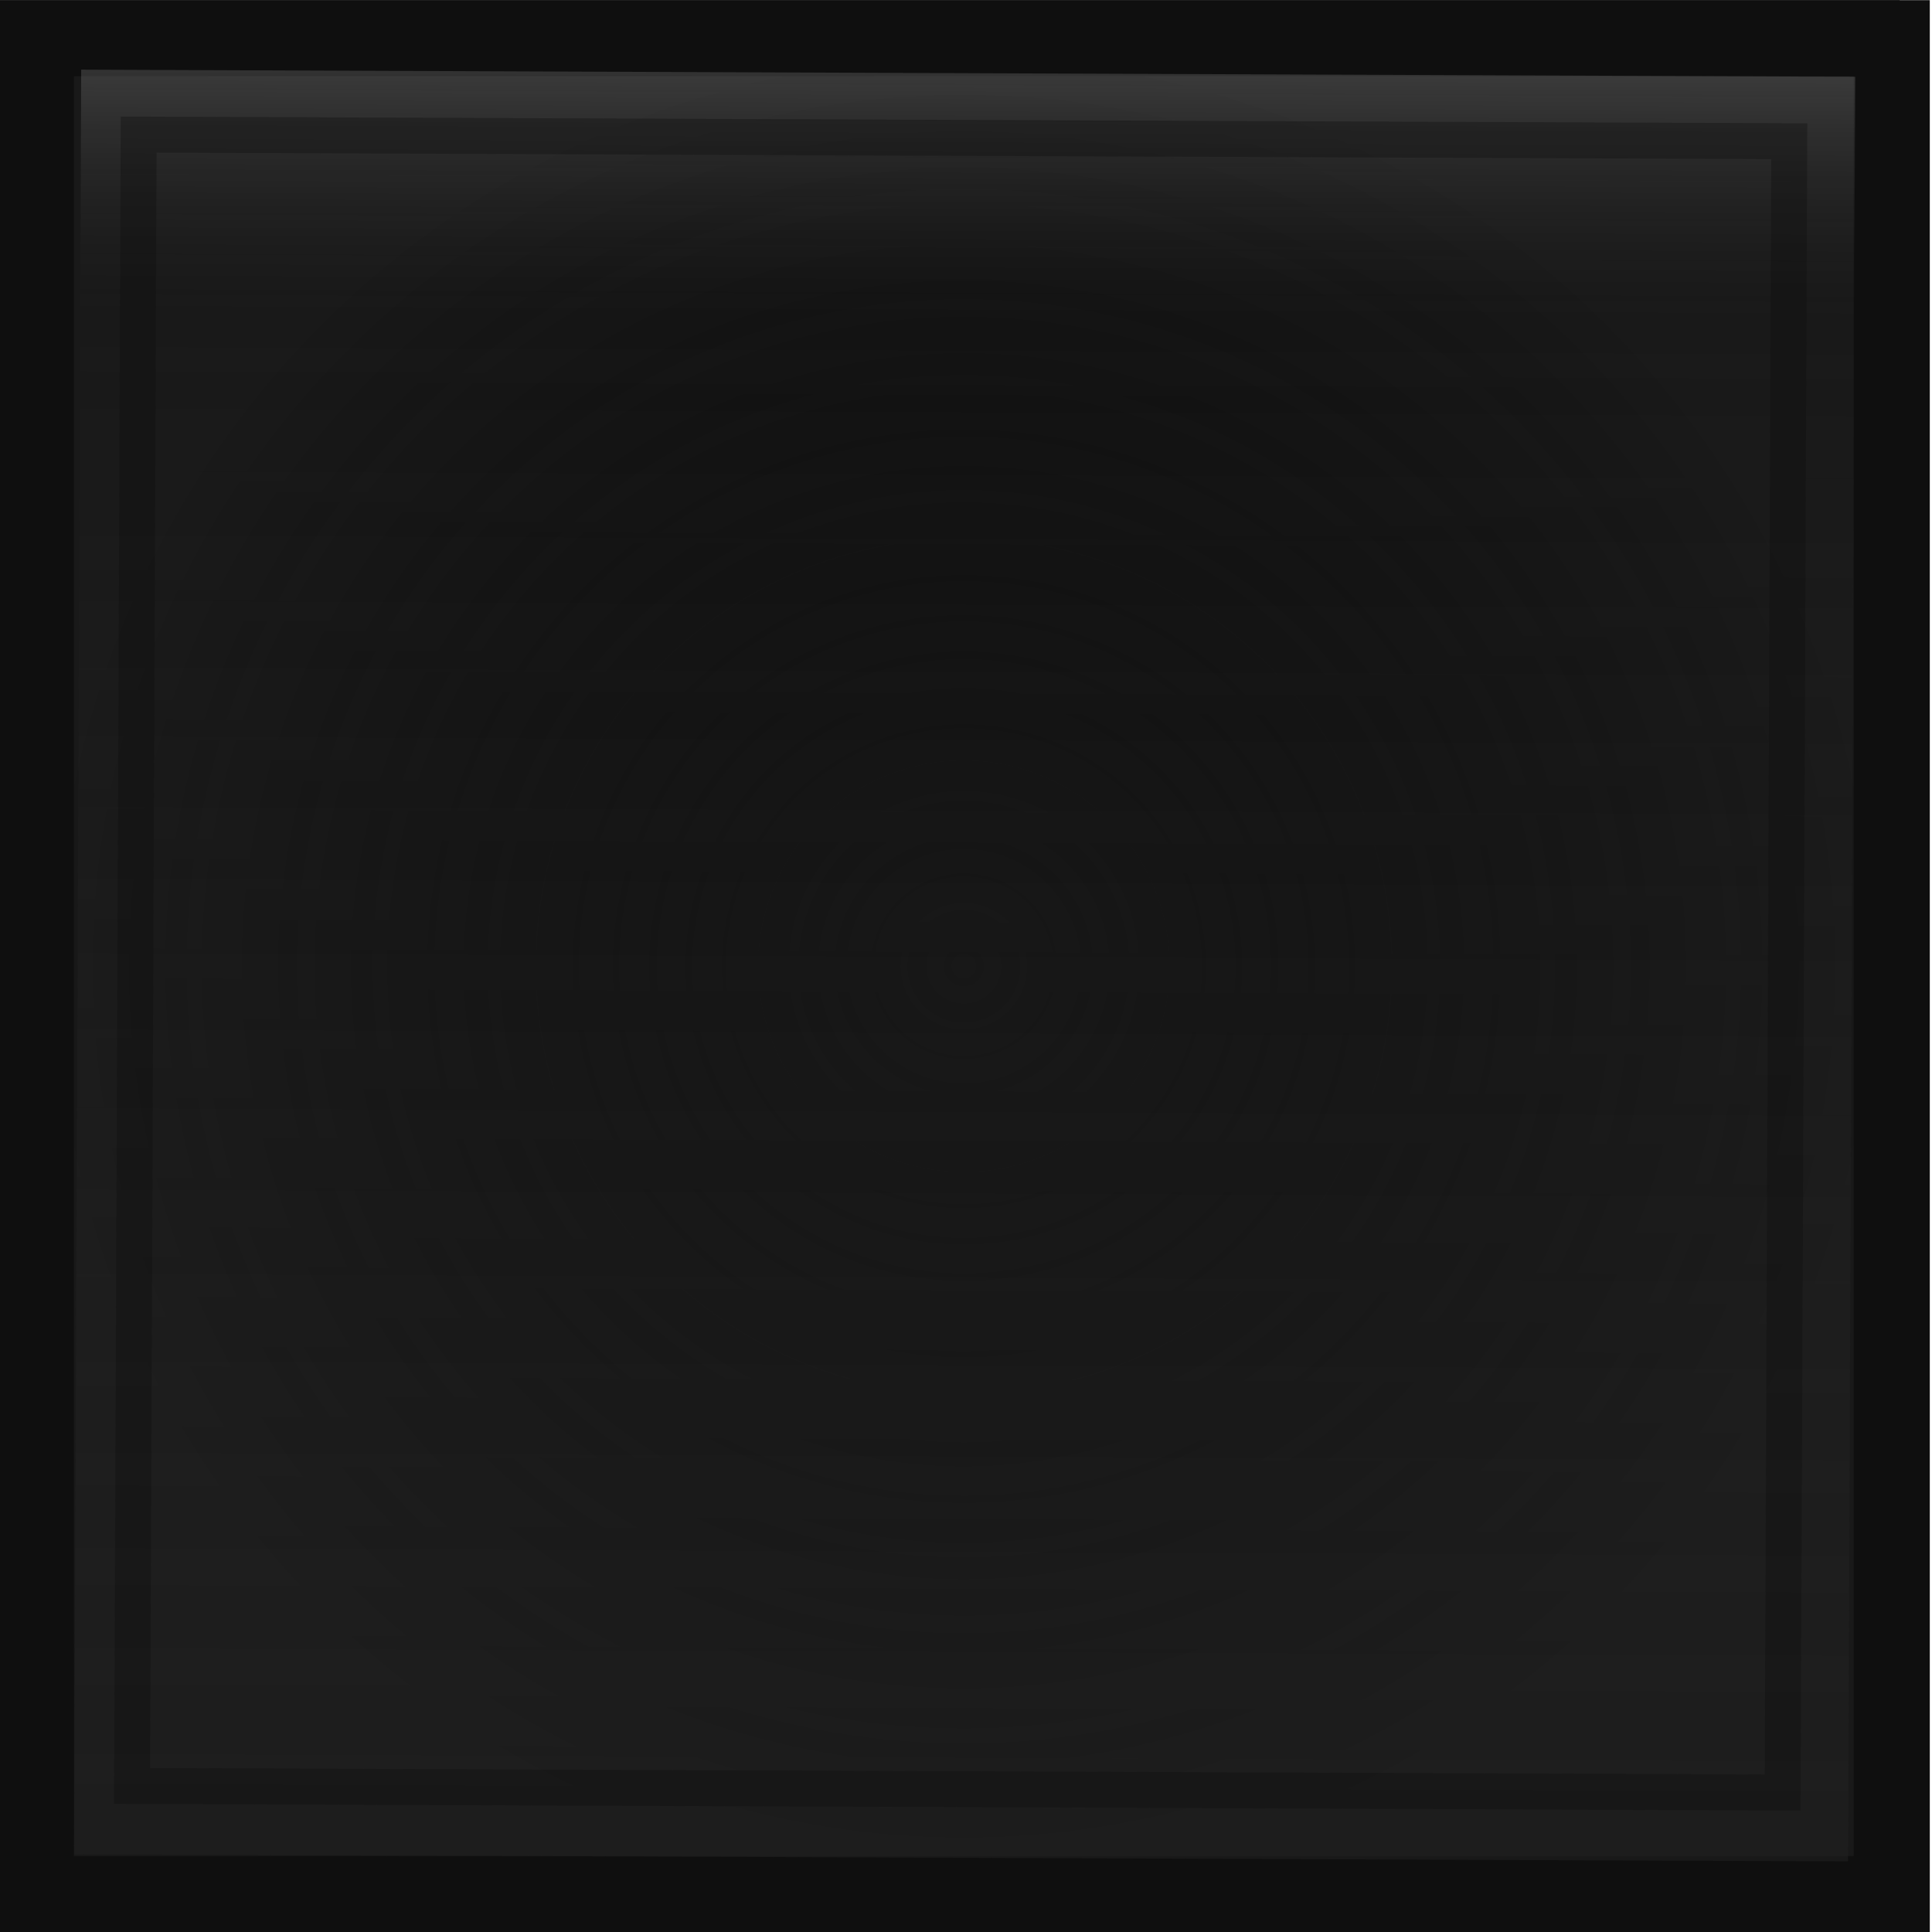 <?xml version="1.0" encoding="UTF-8" standalone="no"?>
<!-- Created with Inkscape (http://www.inkscape.org/) -->

<svg
   width="18"
   height="18"
   viewBox="0 0 18 18"
   version="1.1"
   id="svg1"
   inkscape:version="1.3 (0e150ed6c4, 2023-07-21)"
   sodipodi:docname="button-bg-clicked.svg"
   xmlns:inkscape="http://www.inkscape.org/namespaces/inkscape"
   xmlns:sodipodi="http://sodipodi.sourceforge.net/DTD/sodipodi-0.dtd"
   xmlns:xlink="http://www.w3.org/1999/xlink"
   xmlns="http://www.w3.org/2000/svg"
   xmlns:svg="http://www.w3.org/2000/svg">
  <sodipodi:namedview
     id="namedview1"
     pagecolor="#ffffff"
     bordercolor="#000000"
     borderopacity="0.25"
     inkscape:showpageshadow="2"
     inkscape:pageopacity="0.0"
     inkscape:pagecheckerboard="0"
     inkscape:deskcolor="#d1d1d1"
     inkscape:document-units="px"
     inkscape:zoom="30.266666"
     inkscape:cx="6.6574891"
     inkscape:cy="10.093613"
     inkscape:window-width="2560"
     inkscape:window-height="1377"
     inkscape:window-x="-8"
     inkscape:window-y="-8"
     inkscape:window-maximized="1"
     inkscape:current-layer="layer1" />
  <defs
     id="defs1">
    <linearGradient
       id="linearGradient6"
       inkscape:collect="always">
      <stop
         style="stop-color:#202020;stop-opacity:0.606;"
         offset="0"
         id="stop6" />
      <stop
         style="stop-color:#2a2a2a;stop-opacity:0;"
         offset="0.861"
         id="stop7" />
      <stop
         style="stop-color:#a4a4a4;stop-opacity:0.242;"
         offset="1"
         id="stop12" />
    </linearGradient>
    <linearGradient
       id="linearGradient3"
       inkscape:collect="always">
      <stop
         style="stop-color:#131313;stop-opacity:1;"
         offset="0"
         id="stop3" />
      <stop
         style="stop-color:#000000;stop-opacity:0;"
         offset="1"
         id="stop4" />
    </linearGradient>
    <radialGradient
       inkscape:collect="always"
       xlink:href="#linearGradient3"
       id="radialGradient4"
       cx="12.501"
       cy="12.519"
       fx="12.501"
       fy="12.519"
       r="12.126"
       gradientTransform="matrix(0.713,0,0,0.713,0.067,0.076)"
       gradientUnits="userSpaceOnUse" />
    <linearGradient
       inkscape:collect="always"
       xlink:href="#linearGradient6"
       id="linearGradient9"
       gradientUnits="userSpaceOnUse"
       x1="0.5"
       y1="12.697"
       x2="24.895"
       y2="12.697"
       gradientTransform="matrix(0.682,0,0,0.678,-17.614,-17.626)" />
  </defs>
  <g
     inkscape:label="Layer 1"
     inkscape:groupmode="layer"
     id="layer1">
    <rect
       style="fill:#191919;fill-opacity:1;stroke-width:0.44"
       id="rect1"
       width="17.72"
       height="17.72"
       x="-0.021"
       y="0.002" />
    <rect
       style="fill:url(#radialGradient4);fill-opacity:1;stroke:#0f0f0f;stroke-width:0.709;stroke-dasharray:none;stroke-opacity:1"
       id="rect1-0"
       width="17.291"
       height="17.291"
       x="0.334"
       y="0.356" />
    <rect
       style="fill:url(#linearGradient9);fill-opacity:1;stroke:none;stroke-width:0.68;stroke-dasharray:none;stroke-opacity:1"
       id="rect1-0-9"
       width="16.627"
       height="16.528"
       x="-17.273"
       y="-17.287"
       transform="matrix(0.004,-1,-1,-0.004,0,0)" />
    <rect
       style="fill:none;fill-opacity:1;stroke:#0f0f0f;stroke-width:0.335;stroke-dasharray:none;stroke-opacity:0.369"
       id="rect1-0-9-3"
       width="15.385"
       height="15.378"
       x="-16.634"
       y="-16.675"
       transform="matrix(0.004,-1,-1,-0.004,0,0)" />
  </g>
</svg>
